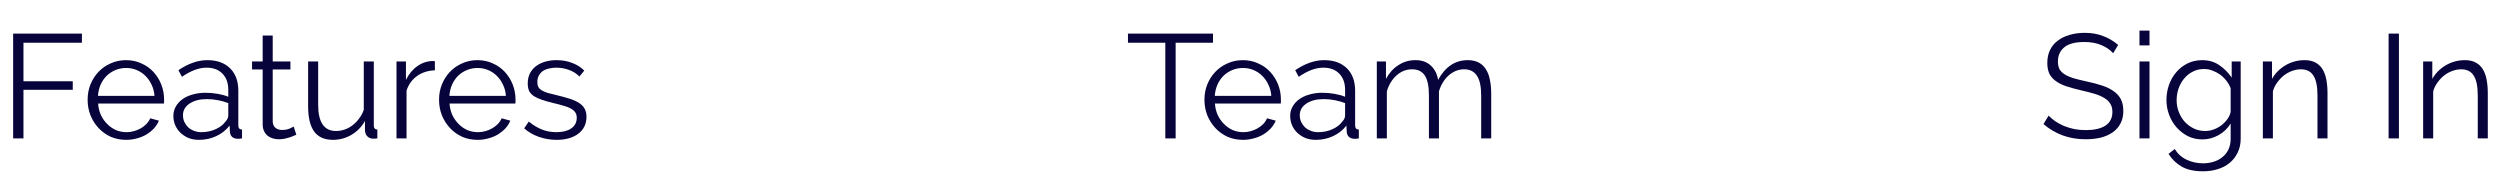 <svg width="271" height="19" viewBox="0 0 271 19" fill="none" xmlns="http://www.w3.org/2000/svg">
<g clip-path="url(#clip0_0_242)">
<path d="M229.064 5.768C228.744 5.405 228.317 5.112 227.784 4.888C227.251 4.664 226.643 4.552 225.96 4.552C224.957 4.552 224.227 4.744 223.768 5.128C223.309 5.501 223.08 6.013 223.08 6.664C223.08 7.005 223.139 7.288 223.256 7.512C223.384 7.725 223.576 7.912 223.832 8.072C224.088 8.232 224.413 8.371 224.808 8.488C225.213 8.605 225.688 8.723 226.232 8.84C226.84 8.968 227.384 9.112 227.864 9.272C228.355 9.432 228.771 9.635 229.112 9.88C229.453 10.115 229.715 10.403 229.896 10.744C230.077 11.085 230.168 11.512 230.168 12.024C230.168 12.547 230.067 13 229.864 13.384C229.661 13.768 229.379 14.088 229.016 14.344C228.653 14.6 228.221 14.792 227.72 14.92C227.219 15.037 226.669 15.096 226.072 15.096C224.312 15.096 222.792 14.547 221.512 13.448L222.072 12.536C222.275 12.749 222.515 12.952 222.792 13.144C223.08 13.336 223.395 13.507 223.736 13.656C224.088 13.795 224.461 13.907 224.856 13.992C225.251 14.067 225.667 14.104 226.104 14.104C227.011 14.104 227.715 13.944 228.216 13.624C228.728 13.293 228.984 12.797 228.984 12.136C228.984 11.784 228.909 11.491 228.76 11.256C228.621 11.011 228.408 10.803 228.12 10.632C227.832 10.451 227.475 10.296 227.048 10.168C226.621 10.04 226.125 9.912 225.56 9.784C224.963 9.645 224.44 9.501 223.992 9.352C223.544 9.203 223.165 9.016 222.856 8.792C222.547 8.568 222.312 8.301 222.152 7.992C222.003 7.672 221.928 7.283 221.928 6.824C221.928 6.301 222.024 5.837 222.216 5.432C222.419 5.016 222.701 4.675 223.064 4.408C223.427 4.131 223.853 3.923 224.344 3.784C224.835 3.635 225.379 3.56 225.976 3.56C226.733 3.56 227.405 3.677 227.992 3.912C228.589 4.136 229.128 4.456 229.608 4.872L229.064 5.768ZM231.919 15V6.664H233.007V15H231.919ZM231.919 4.92V3.32H233.007V4.92H231.919ZM238.747 15.112C238.171 15.112 237.643 14.995 237.163 14.76C236.694 14.515 236.283 14.195 235.931 13.8C235.59 13.405 235.323 12.952 235.131 12.44C234.939 11.928 234.843 11.4 234.843 10.856C234.843 10.28 234.934 9.731 235.115 9.208C235.307 8.675 235.574 8.211 235.915 7.816C236.256 7.421 236.662 7.107 237.131 6.872C237.611 6.637 238.139 6.52 238.715 6.52C239.43 6.52 240.048 6.701 240.571 7.064C241.094 7.416 241.542 7.864 241.915 8.408V6.664H242.891V15.032C242.891 15.608 242.779 16.115 242.555 16.552C242.342 17 242.048 17.373 241.675 17.672C241.312 17.971 240.88 18.195 240.379 18.344C239.888 18.493 239.366 18.568 238.811 18.568C237.851 18.568 237.078 18.397 236.491 18.056C235.904 17.715 235.43 17.256 235.067 16.68L235.739 16.152C236.07 16.685 236.507 17.075 237.051 17.32C237.595 17.576 238.182 17.704 238.811 17.704C239.216 17.704 239.6 17.645 239.963 17.528C240.326 17.421 240.64 17.256 240.907 17.032C241.184 16.819 241.403 16.541 241.563 16.2C241.723 15.869 241.803 15.48 241.803 15.032V13.384C241.483 13.917 241.046 14.339 240.491 14.648C239.936 14.957 239.355 15.112 238.747 15.112ZM239.051 14.2C239.371 14.2 239.686 14.141 239.995 14.024C240.304 13.907 240.582 13.752 240.827 13.56C241.083 13.357 241.296 13.133 241.467 12.888C241.638 12.643 241.75 12.392 241.803 12.136V9.56C241.686 9.261 241.526 8.984 241.323 8.728C241.12 8.472 240.891 8.253 240.635 8.072C240.379 7.891 240.102 7.747 239.803 7.64C239.515 7.533 239.222 7.48 238.923 7.48C238.454 7.48 238.032 7.581 237.659 7.784C237.296 7.976 236.987 8.232 236.731 8.552C236.475 8.872 236.278 9.235 236.139 9.64C236.011 10.045 235.947 10.456 235.947 10.872C235.947 11.32 236.027 11.747 236.187 12.152C236.347 12.557 236.566 12.915 236.843 13.224C237.131 13.523 237.462 13.763 237.835 13.944C238.208 14.115 238.614 14.2 239.051 14.2ZM252.302 15H251.214V10.344C251.214 9.352 251.064 8.632 250.766 8.184C250.478 7.736 250.03 7.512 249.422 7.512C249.102 7.512 248.782 7.571 248.462 7.688C248.142 7.805 247.843 7.971 247.566 8.184C247.299 8.397 247.059 8.653 246.846 8.952C246.632 9.24 246.478 9.555 246.382 9.896V15H245.294V6.664H246.286V8.552C246.627 7.944 247.112 7.453 247.742 7.08C248.382 6.707 249.075 6.52 249.822 6.52C250.28 6.52 250.67 6.605 250.99 6.776C251.31 6.947 251.566 7.187 251.758 7.496C251.95 7.805 252.088 8.184 252.174 8.632C252.259 9.08 252.302 9.576 252.302 10.12V15ZM258.924 15V3.64H260.044V15H258.924ZM269.677 15H268.589V10.344C268.589 9.352 268.439 8.632 268.141 8.184C267.853 7.736 267.405 7.512 266.797 7.512C266.477 7.512 266.157 7.571 265.837 7.688C265.517 7.805 265.218 7.971 264.941 8.184C264.674 8.397 264.434 8.653 264.221 8.952C264.007 9.24 263.853 9.555 263.757 9.896V15H262.669V6.664H263.661V8.552C264.002 7.944 264.487 7.453 265.117 7.08C265.757 6.707 266.45 6.52 267.197 6.52C267.655 6.52 268.045 6.605 268.365 6.776C268.685 6.947 268.941 7.187 269.133 7.496C269.325 7.805 269.463 8.184 269.549 8.632C269.634 9.08 269.677 9.576 269.677 10.12V15Z" fill="#07043B"/>
<path d="M131.488 4.632H127.44V15H126.32V4.632H122.272V3.64H131.488V4.632ZM134.738 15.16C134.13 15.16 133.57 15.048 133.058 14.824C132.556 14.589 132.119 14.275 131.746 13.88C131.372 13.475 131.079 13.011 130.866 12.488C130.663 11.965 130.562 11.405 130.562 10.808C130.562 10.221 130.663 9.672 130.866 9.16C131.079 8.637 131.367 8.184 131.73 7.8C132.103 7.405 132.546 7.096 133.058 6.872C133.57 6.637 134.124 6.52 134.722 6.52C135.33 6.52 135.884 6.637 136.386 6.872C136.898 7.096 137.335 7.405 137.698 7.8C138.06 8.195 138.343 8.648 138.546 9.16C138.748 9.672 138.85 10.216 138.85 10.792C138.85 10.877 138.85 10.963 138.85 11.048C138.85 11.133 138.844 11.192 138.834 11.224H131.698C131.73 11.672 131.831 12.088 132.002 12.472C132.183 12.845 132.412 13.171 132.69 13.448C132.967 13.725 133.282 13.944 133.634 14.104C133.996 14.253 134.38 14.328 134.786 14.328C135.052 14.328 135.319 14.291 135.586 14.216C135.852 14.141 136.098 14.04 136.322 13.912C136.546 13.784 136.748 13.629 136.93 13.448C137.111 13.256 137.25 13.048 137.346 12.824L138.29 13.08C138.162 13.389 137.98 13.672 137.746 13.928C137.511 14.173 137.239 14.392 136.93 14.584C136.62 14.765 136.279 14.904 135.906 15C135.532 15.107 135.143 15.16 134.738 15.16ZM137.81 10.392C137.778 9.944 137.671 9.539 137.49 9.176C137.319 8.803 137.095 8.483 136.818 8.216C136.551 7.949 136.236 7.741 135.874 7.592C135.522 7.443 135.143 7.368 134.738 7.368C134.332 7.368 133.948 7.443 133.586 7.592C133.223 7.741 132.903 7.949 132.626 8.216C132.359 8.483 132.14 8.803 131.97 9.176C131.81 9.549 131.714 9.955 131.682 10.392H137.81ZM142.624 15.16C142.229 15.16 141.861 15.096 141.52 14.968C141.189 14.829 140.896 14.643 140.64 14.408C140.395 14.173 140.203 13.901 140.064 13.592C139.925 13.272 139.856 12.931 139.856 12.568C139.856 12.205 139.941 11.869 140.112 11.56C140.283 11.251 140.523 10.984 140.832 10.76C141.141 10.536 141.509 10.365 141.936 10.248C142.363 10.12 142.832 10.056 143.344 10.056C143.771 10.056 144.203 10.093 144.64 10.168C145.077 10.243 145.467 10.349 145.808 10.488V9.736C145.808 9 145.6 8.419 145.184 7.992C144.768 7.555 144.192 7.336 143.456 7.336C143.029 7.336 142.592 7.421 142.144 7.592C141.696 7.763 141.243 8.008 140.784 8.328L140.4 7.608C141.477 6.883 142.523 6.52 143.536 6.52C144.581 6.52 145.403 6.813 146 7.4C146.597 7.987 146.896 8.797 146.896 9.832V13.592C146.896 13.891 147.029 14.04 147.296 14.04V15C147.115 15.032 146.976 15.048 146.88 15.048C146.603 15.048 146.384 14.979 146.224 14.84C146.075 14.701 145.995 14.509 145.984 14.264L145.952 13.608C145.568 14.109 145.083 14.493 144.496 14.76C143.92 15.027 143.296 15.16 142.624 15.16ZM142.88 14.328C143.445 14.328 143.963 14.221 144.432 14.008C144.912 13.795 145.275 13.512 145.52 13.16C145.616 13.064 145.685 12.963 145.728 12.856C145.781 12.739 145.808 12.632 145.808 12.536V11.176C145.445 11.037 145.067 10.931 144.672 10.856C144.288 10.781 143.893 10.744 143.488 10.744C142.72 10.744 142.096 10.904 141.616 11.224C141.136 11.544 140.896 11.965 140.896 12.488C140.896 12.744 140.944 12.984 141.04 13.208C141.147 13.432 141.285 13.629 141.456 13.8C141.637 13.96 141.851 14.088 142.096 14.184C142.341 14.28 142.603 14.328 142.88 14.328ZM161.647 15H160.559V10.344C160.559 9.373 160.404 8.659 160.095 8.2C159.786 7.741 159.327 7.512 158.719 7.512C158.399 7.512 158.095 7.571 157.807 7.688C157.53 7.805 157.268 7.971 157.023 8.184C156.788 8.397 156.58 8.653 156.399 8.952C156.218 9.24 156.079 9.56 155.983 9.912V15H154.895V10.344C154.895 9.352 154.746 8.632 154.447 8.184C154.148 7.736 153.69 7.512 153.071 7.512C152.442 7.512 151.882 7.731 151.391 8.168C150.9 8.605 150.548 9.181 150.335 9.896V15H149.247V6.664H150.239V8.552C150.58 7.912 151.028 7.416 151.583 7.064C152.138 6.701 152.751 6.52 153.423 6.52C154.127 6.52 154.687 6.717 155.103 7.112C155.53 7.507 155.791 8.024 155.887 8.664C156.666 7.235 157.738 6.52 159.103 6.52C159.572 6.52 159.967 6.605 160.287 6.776C160.618 6.947 160.879 7.192 161.071 7.512C161.274 7.821 161.418 8.2 161.503 8.648C161.599 9.085 161.647 9.576 161.647 10.12V15Z" fill="#07043B"/>
<path d="M1.424 15V3.64H8.88V4.632H2.544V8.808H7.888V9.736H2.544V15H1.424ZM13.675 15.16C13.067 15.16 12.507 15.048 11.995 14.824C11.494 14.589 11.056 14.275 10.683 13.88C10.31 13.475 10.016 13.011 9.803 12.488C9.6 11.965 9.499 11.405 9.499 10.808C9.499 10.221 9.6 9.672 9.803 9.16C10.016 8.637 10.304 8.184 10.667 7.8C11.04 7.405 11.483 7.096 11.995 6.872C12.507 6.637 13.062 6.52 13.659 6.52C14.267 6.52 14.822 6.637 15.323 6.872C15.835 7.096 16.272 7.405 16.635 7.8C16.998 8.195 17.28 8.648 17.483 9.16C17.686 9.672 17.787 10.216 17.787 10.792C17.787 10.877 17.787 10.963 17.787 11.048C17.787 11.133 17.782 11.192 17.771 11.224H10.635C10.667 11.672 10.768 12.088 10.939 12.472C11.12 12.845 11.35 13.171 11.627 13.448C11.904 13.725 12.219 13.944 12.571 14.104C12.934 14.253 13.318 14.328 13.723 14.328C13.99 14.328 14.256 14.291 14.523 14.216C14.79 14.141 15.035 14.04 15.259 13.912C15.483 13.784 15.686 13.629 15.867 13.448C16.048 13.256 16.187 13.048 16.283 12.824L17.227 13.08C17.099 13.389 16.918 13.672 16.683 13.928C16.448 14.173 16.176 14.392 15.867 14.584C15.558 14.765 15.216 14.904 14.843 15C14.47 15.107 14.08 15.16 13.675 15.16ZM16.747 10.392C16.715 9.944 16.608 9.539 16.427 9.176C16.256 8.803 16.032 8.483 15.755 8.216C15.488 7.949 15.174 7.741 14.811 7.592C14.459 7.443 14.08 7.368 13.675 7.368C13.27 7.368 12.886 7.443 12.523 7.592C12.16 7.741 11.84 7.949 11.563 8.216C11.296 8.483 11.078 8.803 10.907 9.176C10.747 9.549 10.651 9.955 10.619 10.392H16.747ZM21.562 15.16C21.167 15.16 20.799 15.096 20.458 14.968C20.127 14.829 19.834 14.643 19.578 14.408C19.332 14.173 19.14 13.901 19.002 13.592C18.863 13.272 18.794 12.931 18.794 12.568C18.794 12.205 18.879 11.869 19.05 11.56C19.22 11.251 19.46 10.984 19.77 10.76C20.079 10.536 20.447 10.365 20.874 10.248C21.3 10.12 21.77 10.056 22.282 10.056C22.708 10.056 23.14 10.093 23.578 10.168C24.015 10.243 24.404 10.349 24.746 10.488V9.736C24.746 9 24.538 8.419 24.122 7.992C23.706 7.555 23.13 7.336 22.394 7.336C21.967 7.336 21.53 7.421 21.082 7.592C20.634 7.763 20.18 8.008 19.722 8.328L19.338 7.608C20.415 6.883 21.46 6.52 22.474 6.52C23.519 6.52 24.34 6.813 24.938 7.4C25.535 7.987 25.834 8.797 25.834 9.832V13.592C25.834 13.891 25.967 14.04 26.234 14.04V15C26.052 15.032 25.914 15.048 25.818 15.048C25.54 15.048 25.322 14.979 25.162 14.84C25.012 14.701 24.932 14.509 24.922 14.264L24.89 13.608C24.506 14.109 24.02 14.493 23.434 14.76C22.858 15.027 22.234 15.16 21.562 15.16ZM21.818 14.328C22.383 14.328 22.9 14.221 23.37 14.008C23.85 13.795 24.212 13.512 24.458 13.16C24.554 13.064 24.623 12.963 24.666 12.856C24.719 12.739 24.746 12.632 24.746 12.536V11.176C24.383 11.037 24.004 10.931 23.61 10.856C23.226 10.781 22.831 10.744 22.426 10.744C21.658 10.744 21.034 10.904 20.554 11.224C20.074 11.544 19.834 11.965 19.834 12.488C19.834 12.744 19.882 12.984 19.978 13.208C20.084 13.432 20.223 13.629 20.394 13.8C20.575 13.96 20.788 14.088 21.034 14.184C21.279 14.28 21.54 14.328 21.818 14.328ZM32.122 14.6C32.058 14.632 31.962 14.675 31.834 14.728C31.716 14.781 31.578 14.835 31.418 14.888C31.258 14.941 31.076 14.989 30.874 15.032C30.671 15.075 30.458 15.096 30.234 15.096C29.999 15.096 29.775 15.064 29.562 15C29.349 14.936 29.162 14.84 29.002 14.712C28.842 14.573 28.714 14.403 28.618 14.2C28.522 13.997 28.474 13.763 28.474 13.496V7.528H27.322V6.664H28.474V3.848H29.562V6.664H31.482V7.528H29.562V13.192C29.583 13.501 29.69 13.731 29.882 13.88C30.084 14.019 30.314 14.088 30.57 14.088C30.879 14.088 31.151 14.04 31.386 13.944C31.62 13.837 31.77 13.763 31.834 13.72L32.122 14.6ZM36.089 15.16C35.183 15.16 34.505 14.861 34.057 14.264C33.62 13.656 33.401 12.755 33.401 11.56V6.664H34.489V11.368C34.489 13.256 35.135 14.2 36.425 14.2C36.745 14.2 37.06 14.147 37.369 14.04C37.679 13.933 37.961 13.779 38.217 13.576C38.484 13.373 38.719 13.133 38.921 12.856C39.135 12.579 39.305 12.264 39.433 11.912V6.664H40.521V13.592C40.521 13.891 40.649 14.04 40.905 14.04V15C40.777 15.021 40.671 15.032 40.585 15.032C40.511 15.032 40.457 15.032 40.425 15.032C40.169 15.021 39.961 14.931 39.801 14.76C39.641 14.589 39.561 14.36 39.561 14.072V13.112C39.199 13.763 38.703 14.269 38.073 14.632C37.455 14.984 36.793 15.16 36.089 15.16ZM47.141 7.624C46.405 7.645 45.765 7.848 45.221 8.232C44.677 8.616 44.293 9.144 44.069 9.816V15H42.981V6.664H44.005V8.664C44.315 8.024 44.731 7.523 45.253 7.16C45.776 6.797 46.336 6.616 46.933 6.616C47.019 6.616 47.088 6.621 47.141 6.632V7.624ZM51.769 15.16C51.161 15.16 50.601 15.048 50.089 14.824C49.587 14.589 49.15 14.275 48.777 13.88C48.403 13.475 48.11 13.011 47.897 12.488C47.694 11.965 47.593 11.405 47.593 10.808C47.593 10.221 47.694 9.672 47.897 9.16C48.11 8.637 48.398 8.184 48.761 7.8C49.134 7.405 49.577 7.096 50.089 6.872C50.601 6.637 51.155 6.52 51.753 6.52C52.361 6.52 52.915 6.637 53.417 6.872C53.929 7.096 54.366 7.405 54.729 7.8C55.091 8.195 55.374 8.648 55.577 9.16C55.779 9.672 55.881 10.216 55.881 10.792C55.881 10.877 55.881 10.963 55.881 11.048C55.881 11.133 55.875 11.192 55.865 11.224H48.729C48.761 11.672 48.862 12.088 49.033 12.472C49.214 12.845 49.443 13.171 49.721 13.448C49.998 13.725 50.313 13.944 50.665 14.104C51.027 14.253 51.411 14.328 51.817 14.328C52.083 14.328 52.35 14.291 52.617 14.216C52.883 14.141 53.129 14.04 53.353 13.912C53.577 13.784 53.779 13.629 53.961 13.448C54.142 13.256 54.281 13.048 54.377 12.824L55.321 13.08C55.193 13.389 55.011 13.672 54.777 13.928C54.542 14.173 54.27 14.392 53.961 14.584C53.651 14.765 53.31 14.904 52.937 15C52.563 15.107 52.174 15.16 51.769 15.16ZM54.841 10.392C54.809 9.944 54.702 9.539 54.521 9.176C54.35 8.803 54.126 8.483 53.849 8.216C53.582 7.949 53.267 7.741 52.905 7.592C52.553 7.443 52.174 7.368 51.769 7.368C51.363 7.368 50.979 7.443 50.617 7.592C50.254 7.741 49.934 7.949 49.657 8.216C49.39 8.483 49.171 8.803 49.001 9.176C48.841 9.549 48.745 9.955 48.713 10.392H54.841ZM60.327 15.16C59.677 15.16 59.042 15.053 58.423 14.84C57.805 14.627 57.271 14.317 56.823 13.912L57.319 13.176C57.789 13.56 58.263 13.848 58.743 14.04C59.234 14.232 59.757 14.328 60.311 14.328C60.983 14.328 61.517 14.195 61.911 13.928C62.317 13.651 62.519 13.261 62.519 12.76C62.519 12.525 62.466 12.333 62.359 12.184C62.253 12.024 62.093 11.885 61.879 11.768C61.677 11.651 61.415 11.549 61.095 11.464C60.786 11.368 60.423 11.272 60.007 11.176C59.527 11.059 59.111 10.941 58.759 10.824C58.407 10.707 58.114 10.573 57.879 10.424C57.655 10.275 57.485 10.093 57.367 9.88C57.261 9.656 57.207 9.379 57.207 9.048C57.207 8.632 57.287 8.264 57.447 7.944C57.618 7.624 57.842 7.363 58.119 7.16C58.407 6.947 58.738 6.787 59.111 6.68C59.495 6.573 59.901 6.52 60.327 6.52C60.967 6.52 61.549 6.627 62.071 6.84C62.594 7.043 63.015 7.315 63.335 7.656L62.807 8.296C62.498 7.976 62.119 7.736 61.671 7.576C61.234 7.416 60.775 7.336 60.295 7.336C60.007 7.336 59.741 7.368 59.495 7.432C59.25 7.485 59.031 7.576 58.839 7.704C58.658 7.832 58.514 7.997 58.407 8.2C58.301 8.392 58.247 8.621 58.247 8.888C58.247 9.112 58.285 9.293 58.359 9.432C58.434 9.571 58.557 9.693 58.727 9.8C58.898 9.896 59.111 9.987 59.367 10.072C59.634 10.147 59.954 10.227 60.327 10.312C60.861 10.44 61.33 10.568 61.735 10.696C62.141 10.824 62.477 10.973 62.743 11.144C63.021 11.315 63.229 11.523 63.367 11.768C63.506 12.013 63.575 12.312 63.575 12.664C63.575 13.432 63.282 14.04 62.695 14.488C62.109 14.936 61.319 15.16 60.327 15.16Z" fill="#07043B"/>
</g>
<defs>
<clipPath id="clip0_0_242">
<rect width="271" height="19" fill="white"/>
</clipPath>
</defs>
</svg>
